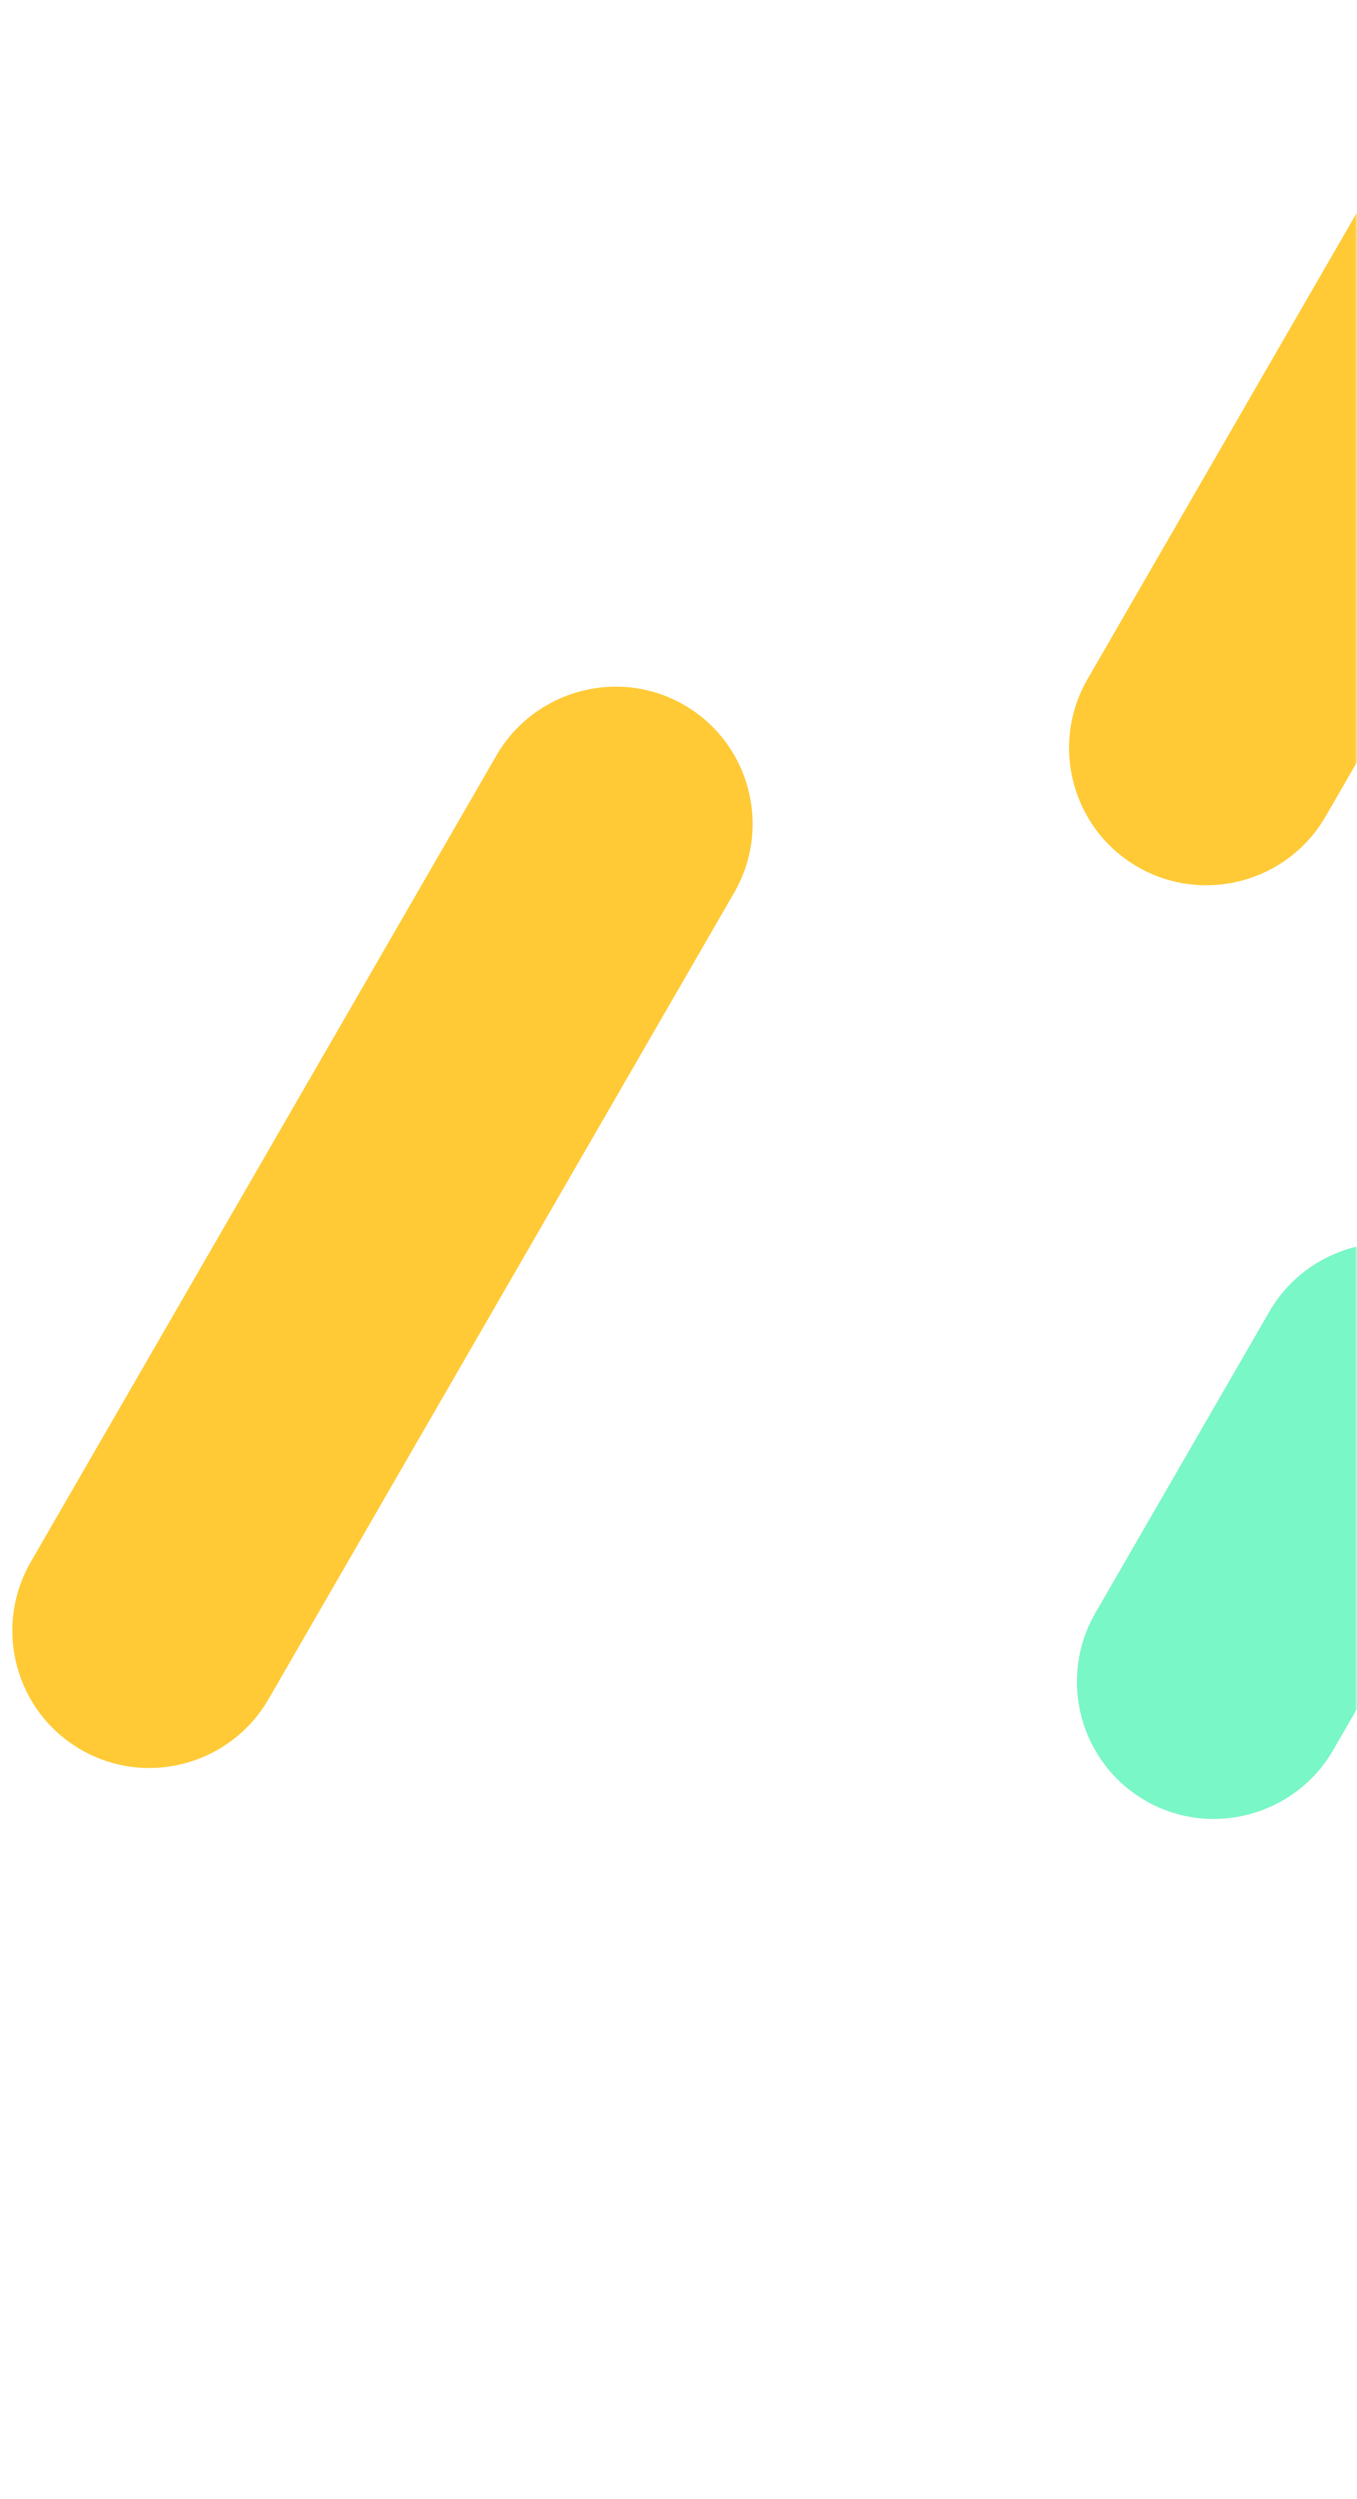 <svg width="334" height="615" viewBox="0 0 334 615" fill="none" xmlns="http://www.w3.org/2000/svg">
<mask id="mask0_63_558" style="mask-type:alpha" maskUnits="userSpaceOnUse" x="0" y="0" width="334" height="615">
<rect width="334" height="615" fill="#D9D9D9"/>
</mask>
<g mask="url(#mask0_63_558)">
<path d="M19.91 430.556C36.101 439.902 56.773 434.273 66.106 418.112L180.692 219.695C190.066 203.463 184.494 182.78 168.374 173.476C152.255 164.172 131.511 169.76 122.178 185.921L7.592 384.337C-1.782 400.57 3.79 421.252 19.91 430.556Z" fill="#FFCA36"/>
<path d="M280.002 213.323C296.193 222.668 316.936 217.08 326.269 200.919L440.855 2.503C450.229 -13.729 444.657 -34.412 428.466 -43.757C412.275 -53.103 391.603 -47.474 382.27 -31.313L267.684 167.104C258.31 183.336 263.882 204.019 280.002 213.323Z" fill="#FFCA36"/>
<path d="M312.419 322.782L269.619 396.895C260.245 413.127 265.817 433.809 281.937 443.114C298.057 452.418 318.8 446.83 328.133 430.669L370.934 356.556C380.308 340.324 374.735 319.642 358.616 310.337C342.496 301.033 321.752 306.621 312.419 322.782Z" fill="#79F7C6"/>
</g>
</svg>
